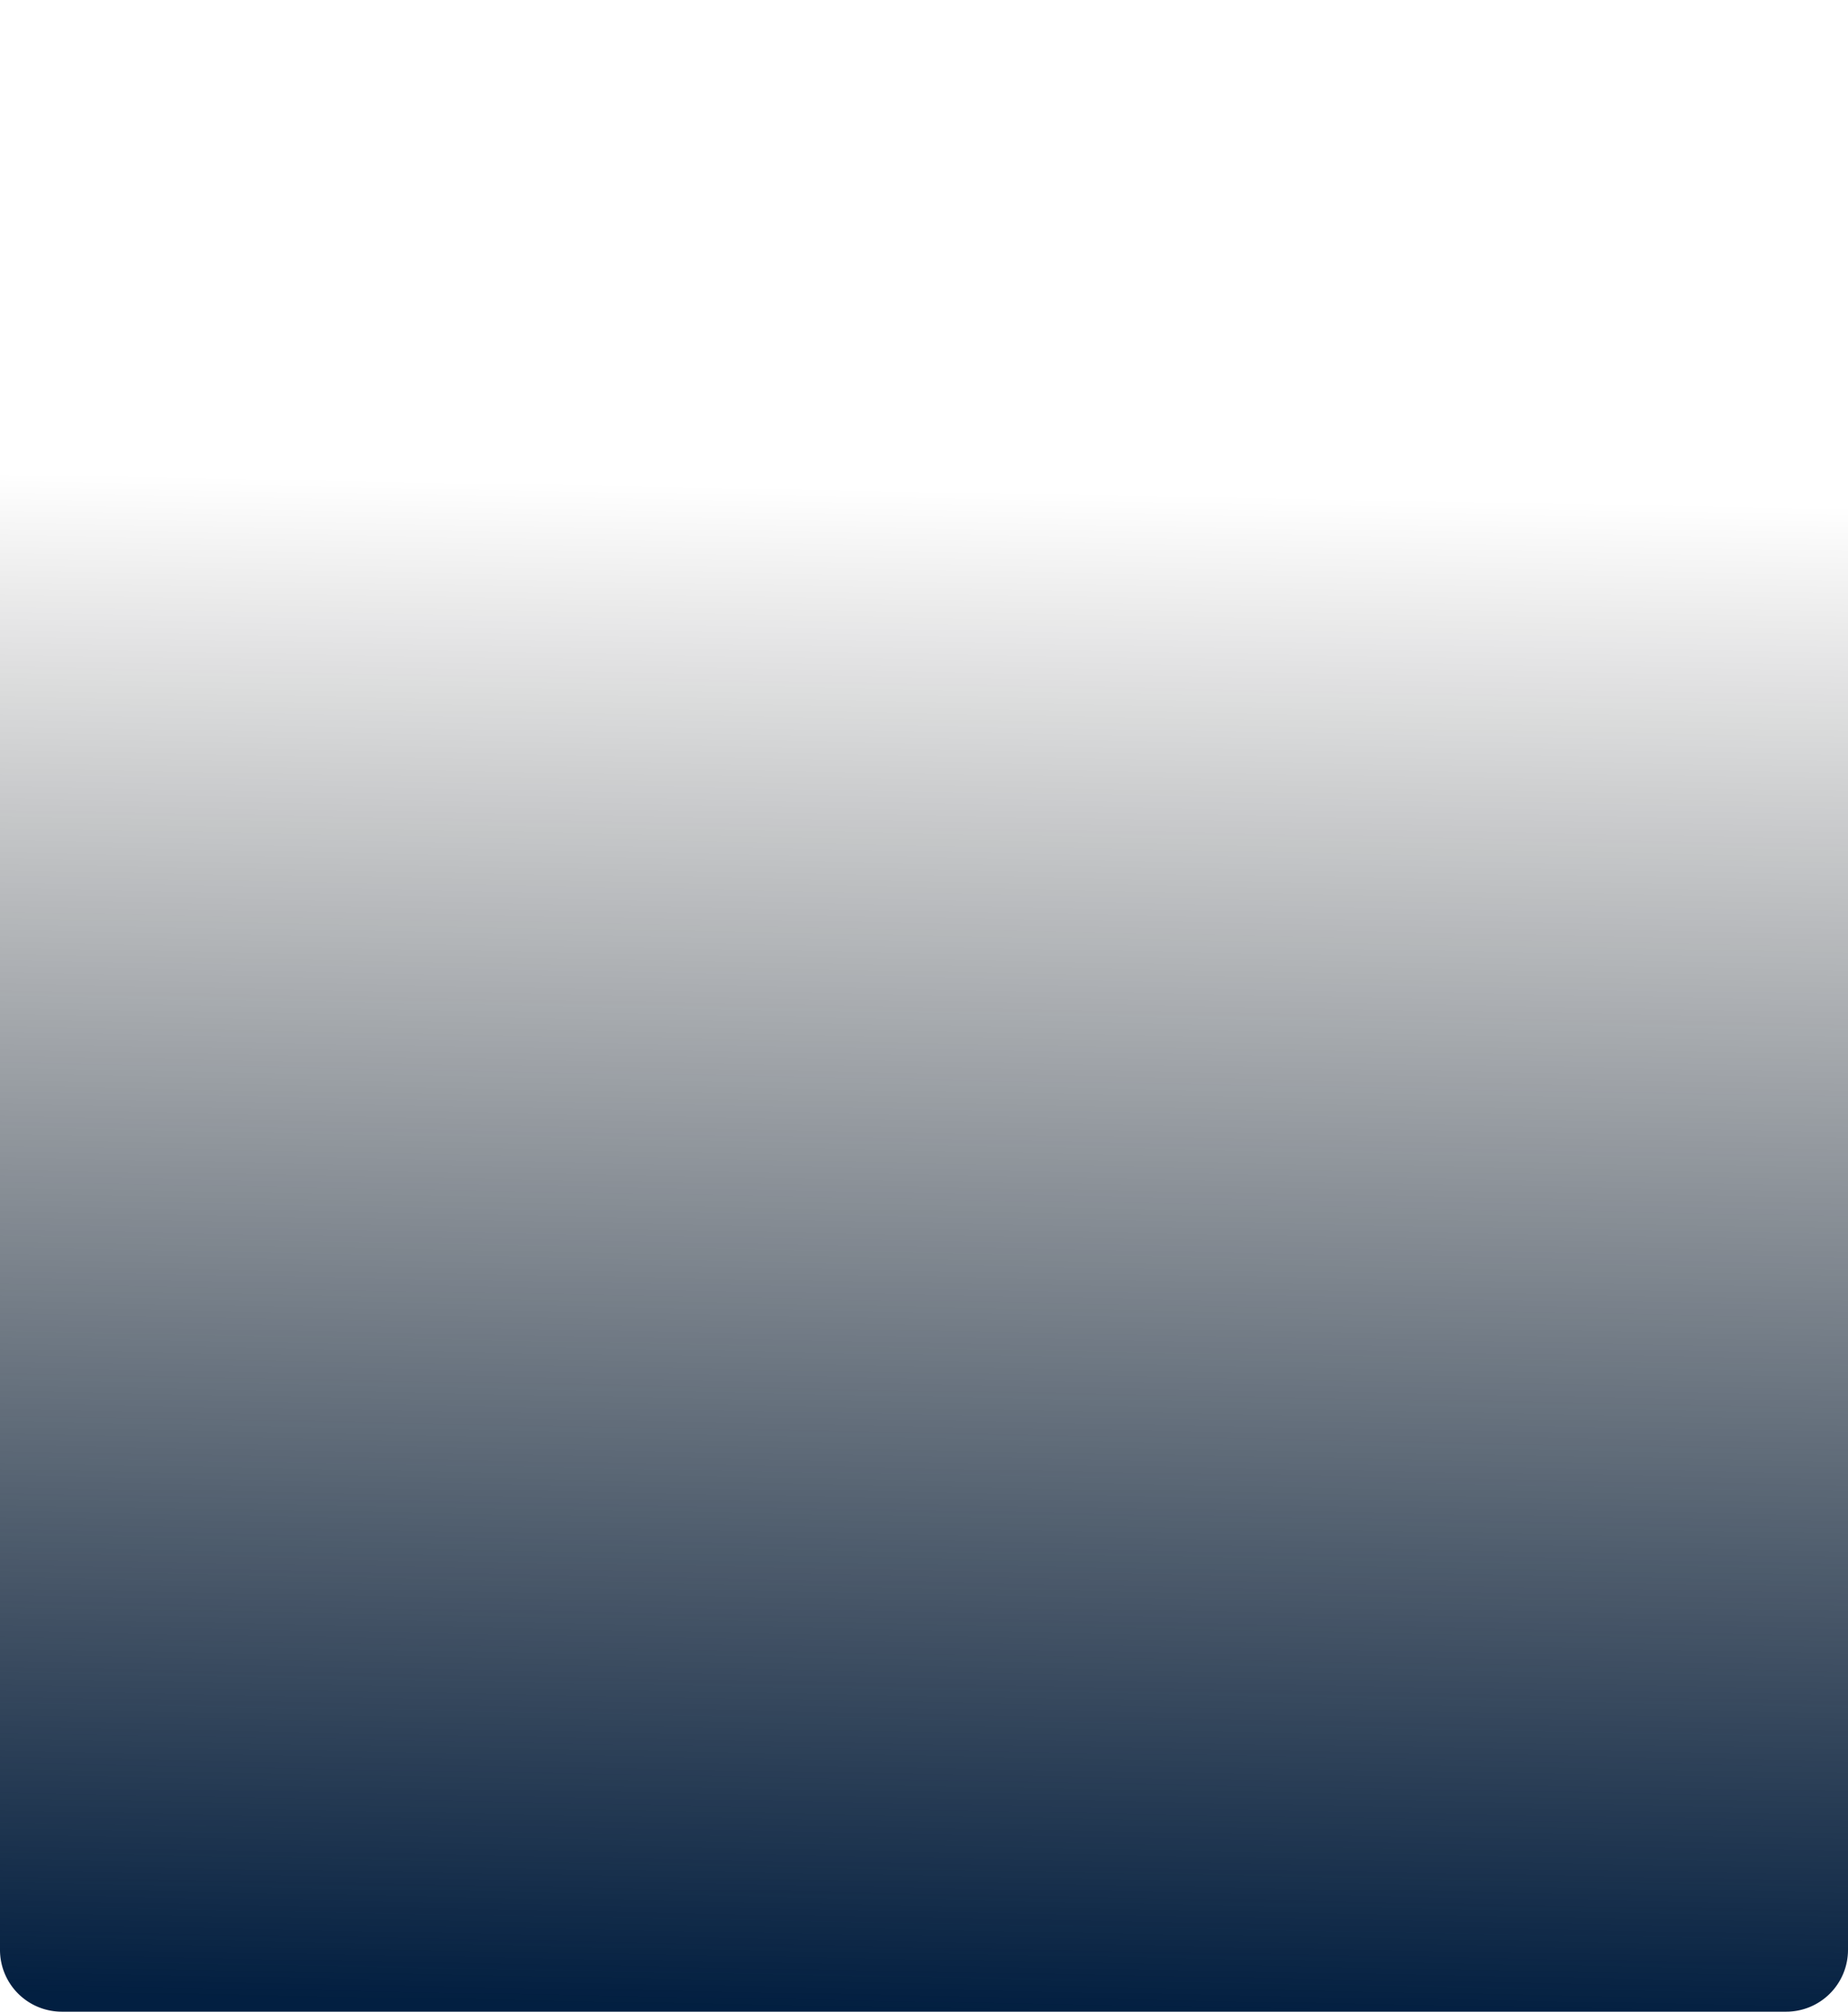 <svg xmlns="http://www.w3.org/2000/svg" xmlns:xlink="http://www.w3.org/1999/xlink" width="598" height="651" viewBox="0 0 598 651">
  <defs>
    <linearGradient id="linear-gradient" x1="0.548" y1="1" x2="0.561" y2="0.245" gradientUnits="objectBoundingBox">
      <stop offset="0" stop-color="#011e40"/>
      <stop offset="1" stop-opacity="0"/>
    </linearGradient>
  </defs>
  <path id="Path_29132" data-name="Path 29132" d="M20,0H578a20,20,0,0,1,20,20V631a20,20,0,0,1-20,20H20A20,20,0,0,1,0,631V20A20,20,0,0,1,20,0Z" opacity="0.998" fill="url(#linear-gradient)"/>
</svg>
